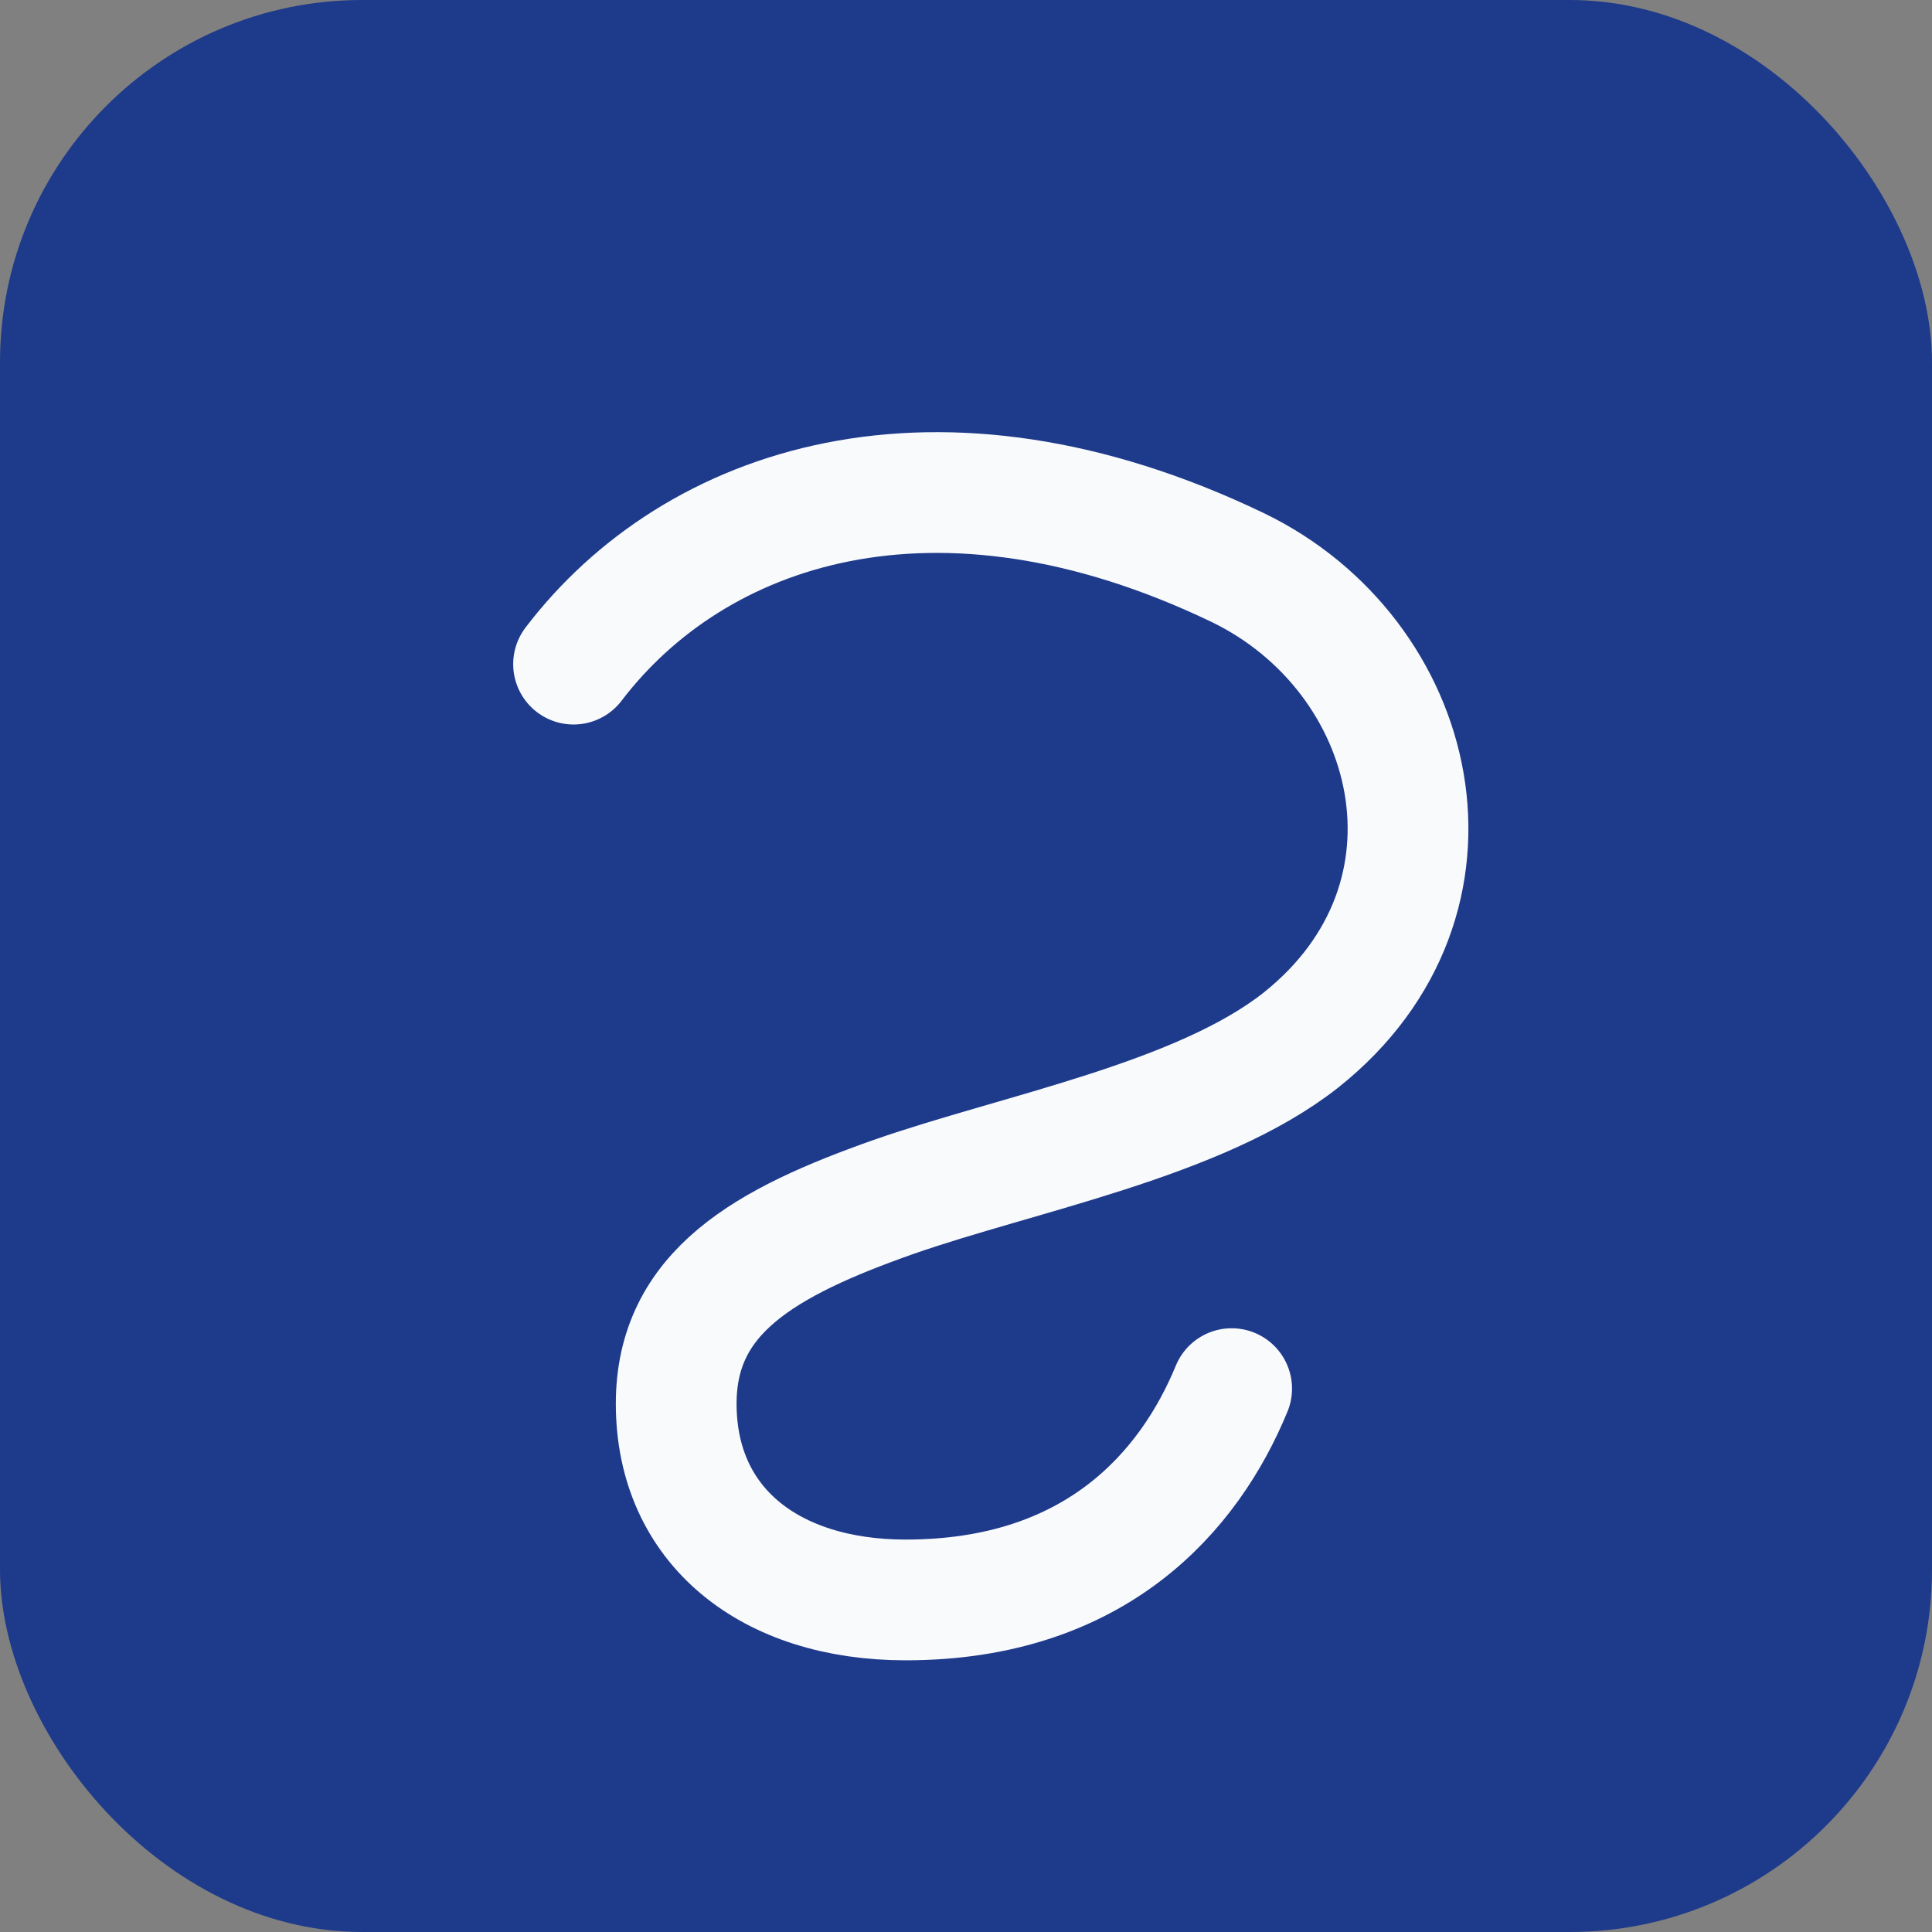 <svg xmlns="http://www.w3.org/2000/svg" viewBox="0 0 256 256" fill="none">
  <rect x="0" y="0" width="256" height="256" fill="#808080" stroke="none"/>
  <rect width="256" height="256" rx="48" fill="#1e3a8a"/>
  <path d="M76 88c16-21 48-32 88-12.8 24 11.6 32 43.8 8.4 62.6-13.4 10.6-37.4 15-54 20.8-17 6-28.8 12.6-28.8 27.4 0 16.2 12.4 26 30.4 26 25.2 0 37.6-14.4 43.2-28" stroke="#f8fafc" stroke-width="16" stroke-linecap="round" stroke-linejoin="round"/>
</svg>
